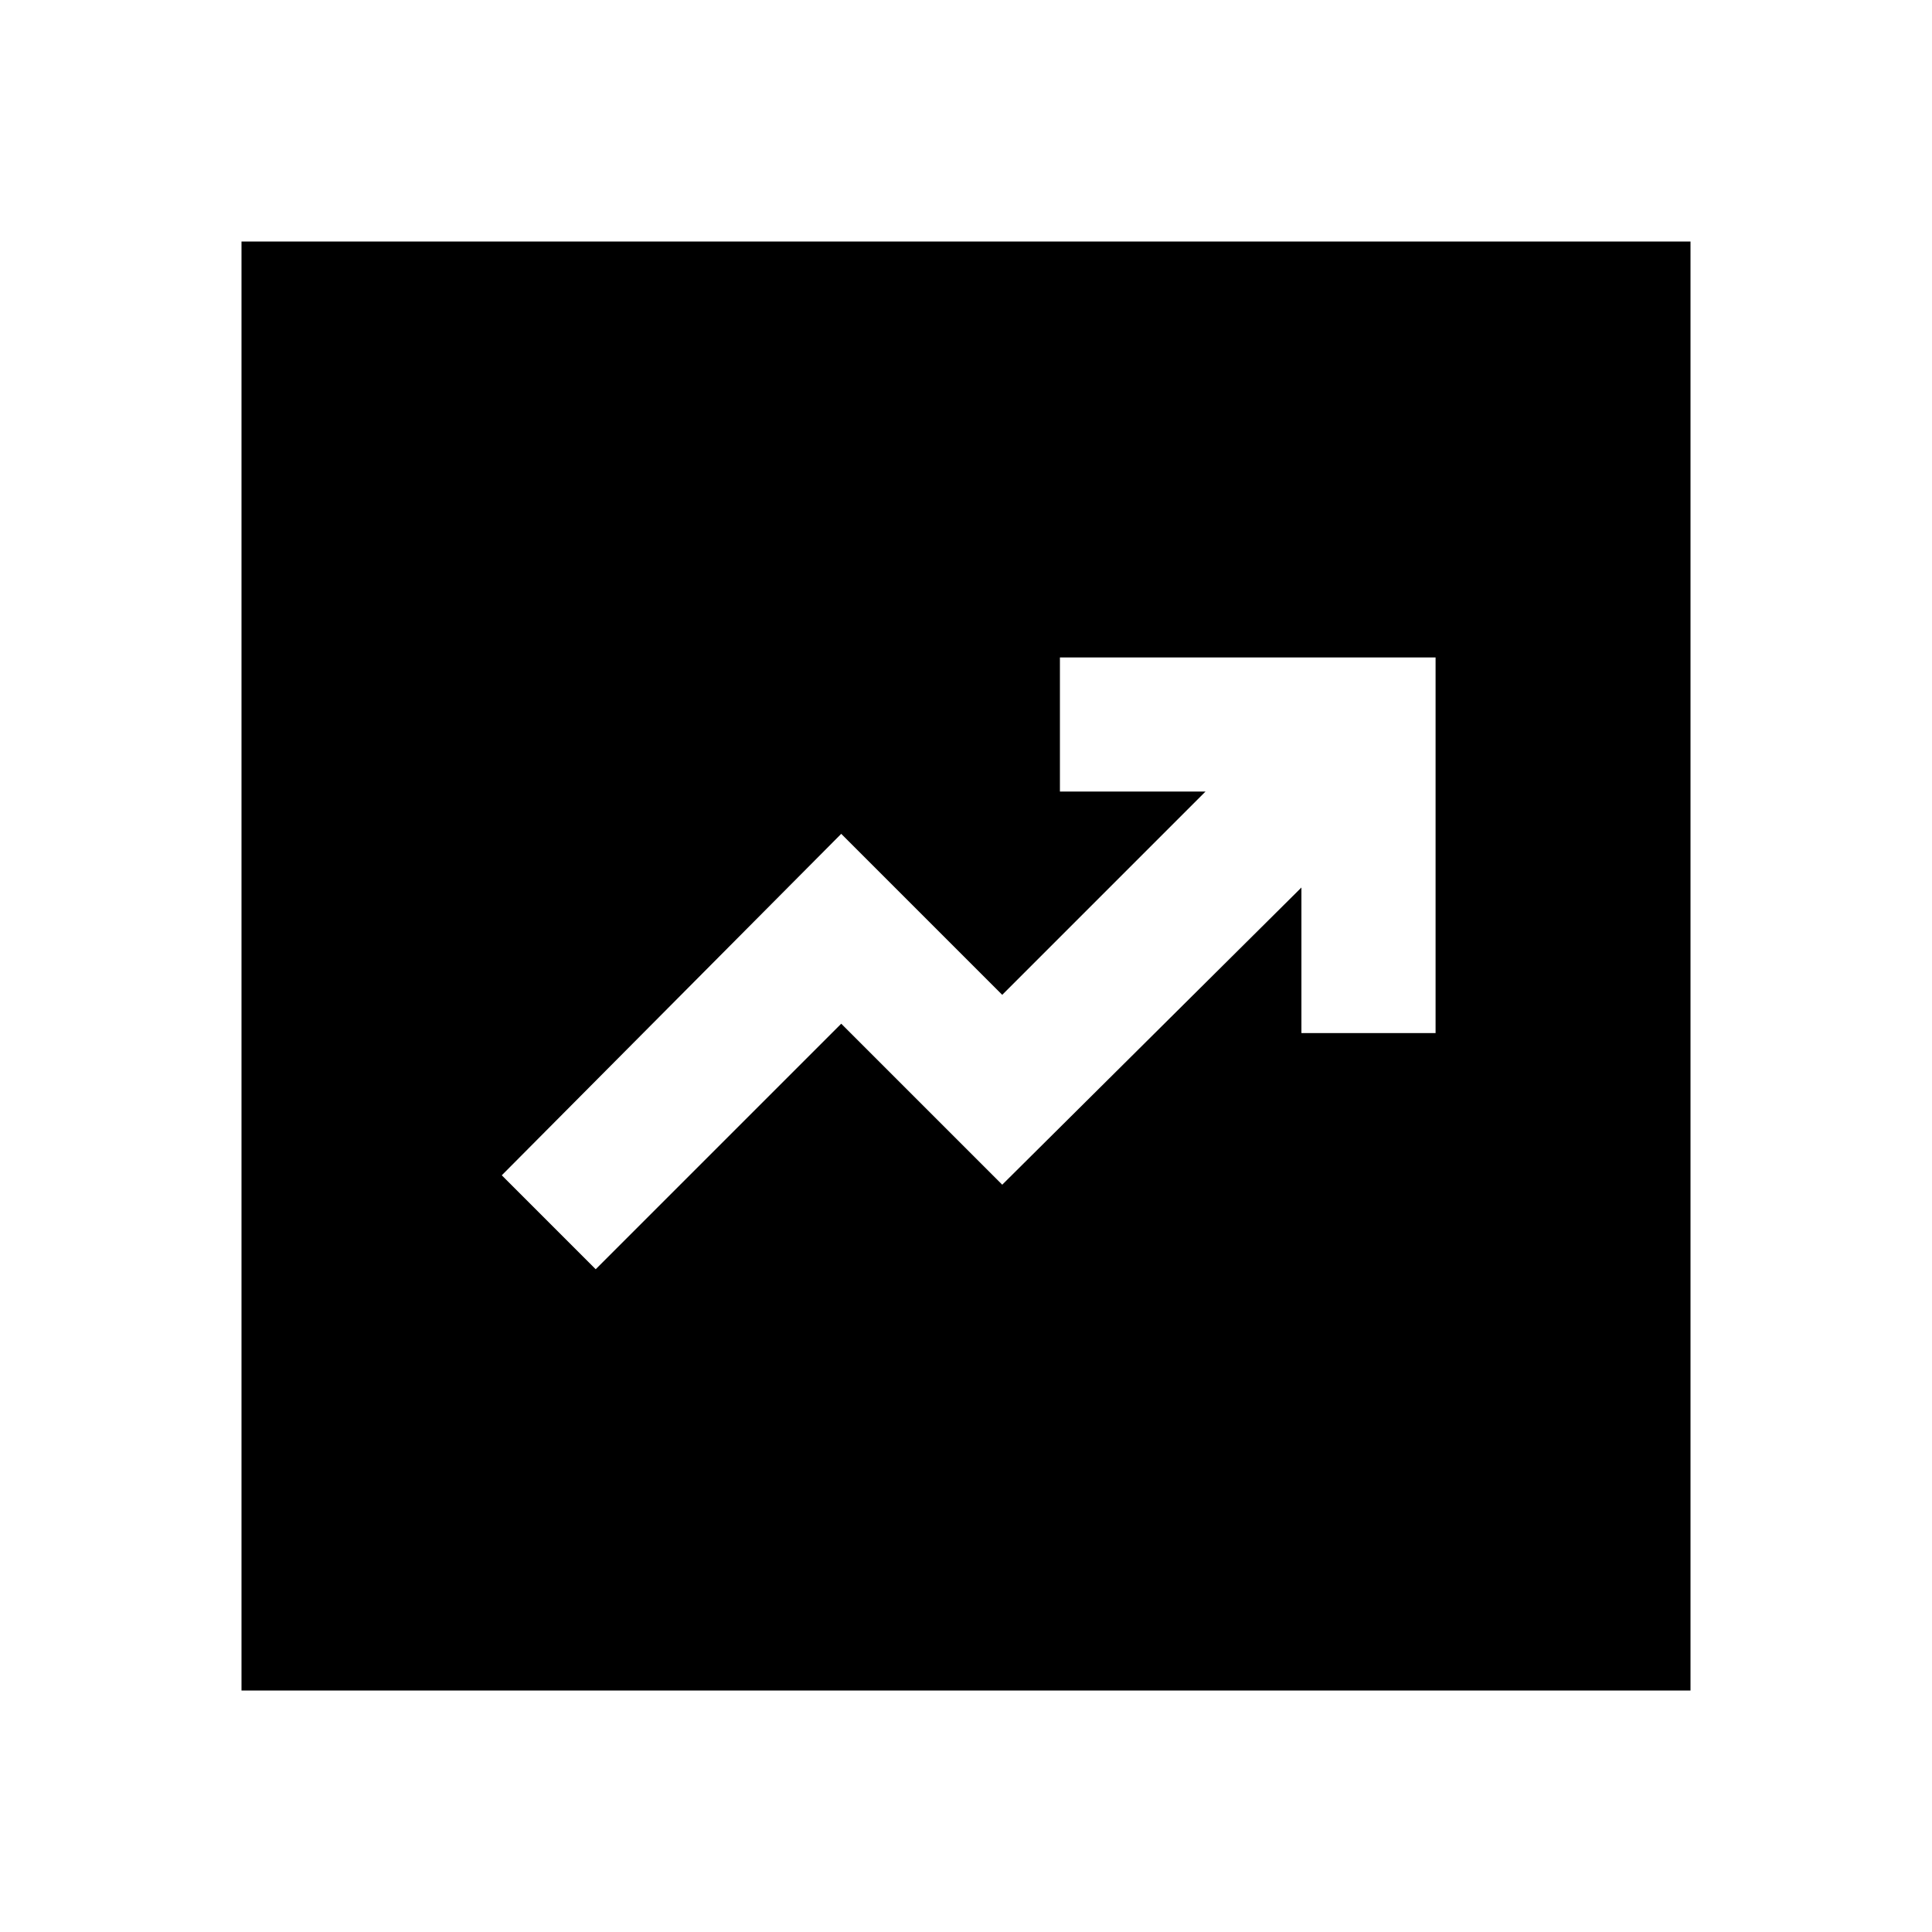 <svg xmlns="http://www.w3.org/2000/svg" height="40" viewBox="0 -960 960 960" width="40"><path d="m296-329.33 122-122 80 80L646.67-519v72.33h66.66v-186.66H526.67v66.66H599l-101 101-80-80L249.33-376 296-329.33ZM120-120v-720h720v720H120Z"/></svg>